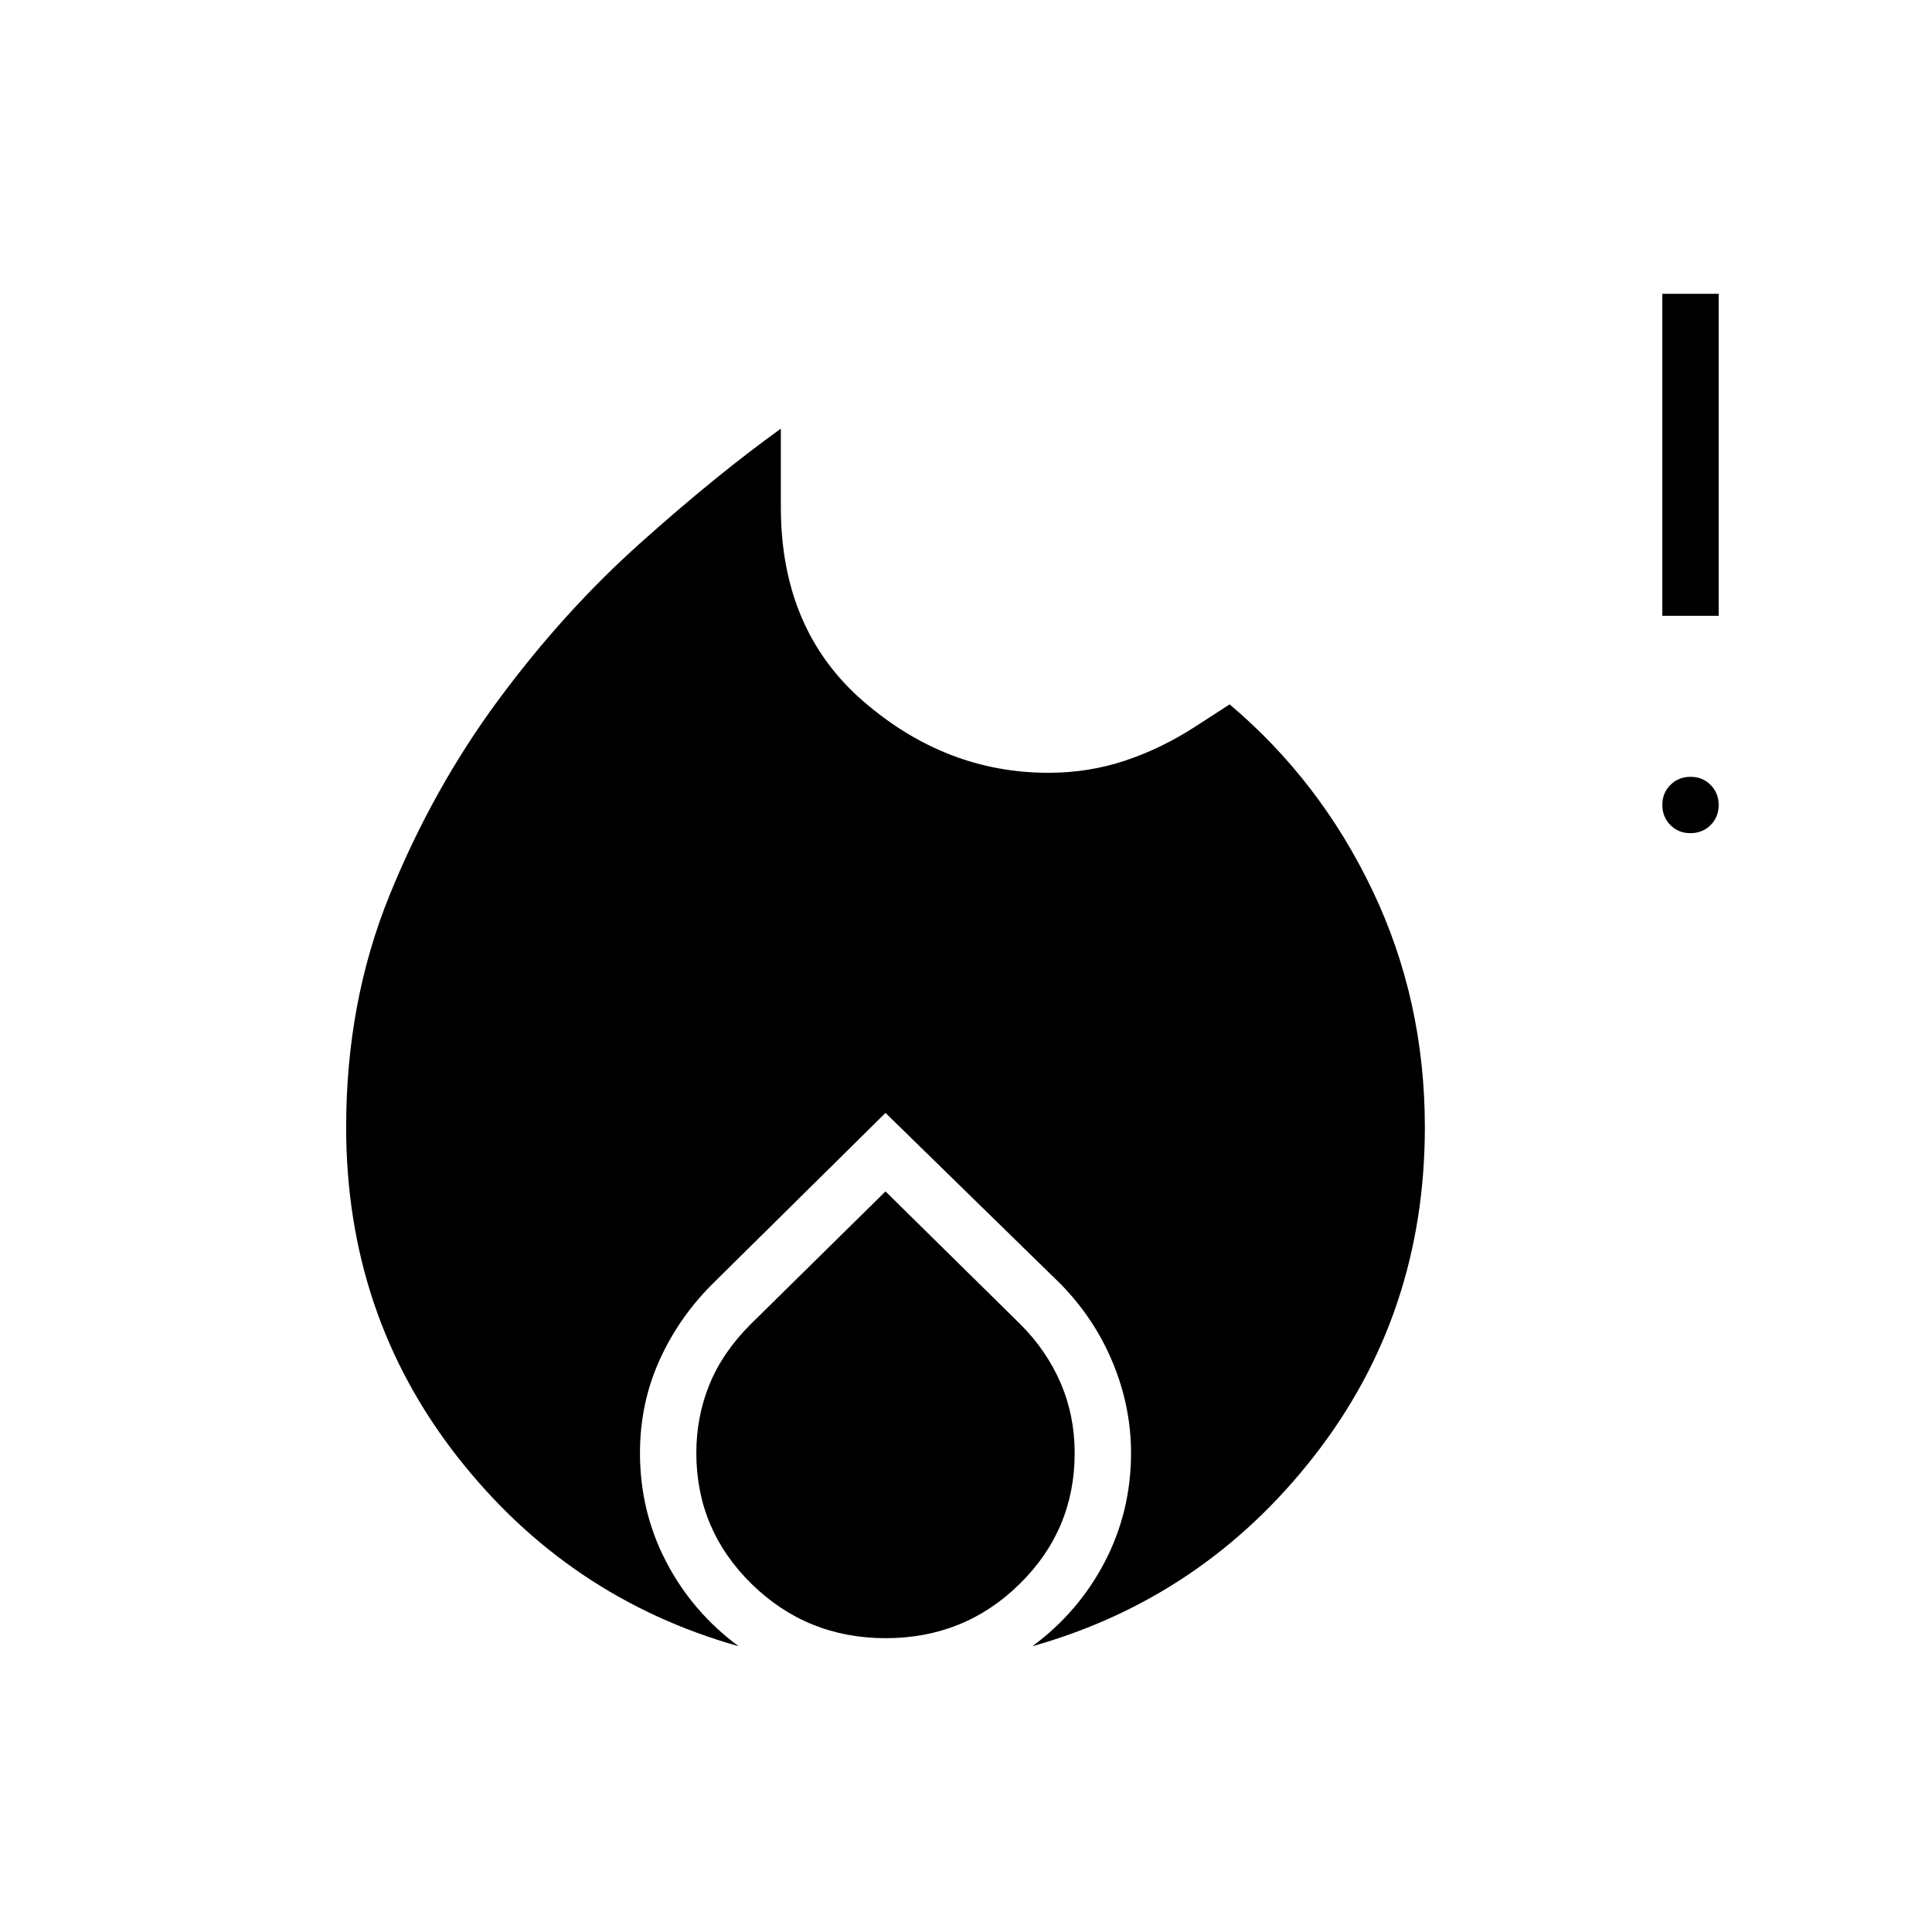 <svg xmlns="http://www.w3.org/2000/svg" height="24" viewBox="0 -960 960 960" width="24"><path d="M172-400q0-62 21.5-115t54-97q32.5-44 70.5-78t70-57v39q0 61.05 41.05 96.53Q470.1-576 521-576q19.83 0 37.92-6Q577-588 594-599l17-11q45 38 71 92.5T708-400q0 93-55 163.5T513-142q23-17 36-42t13-54q0-23-9.05-44.87Q543.9-304.75 527-322l-87-85-86 85q-17 17-26.5 38.32T318-238q0 29 13 54t36 42q-85-24-140-94.5T172-400Zm268 32 67 66q13.11 13.11 20.06 29.3Q534-256.51 534-238q0 38.2-27.38 65.1-27.38 26.9-66.5 26.9-39.12 0-66.62-26.91-27.5-26.92-27.5-65.15 0-17.94 6.5-33.94 6.5-16 20.5-30l67-66Zm399.96-178q-5.96 0-9.96-4.04-4-4.03-4-10 0-5.96 4.04-9.96 4.03-4 10-4 5.96 0 9.96 4.04 4 4.03 4 10 0 5.96-4.04 9.96-4.03 4-10 4ZM826-654v-160h28v160h-28Z"/></svg>